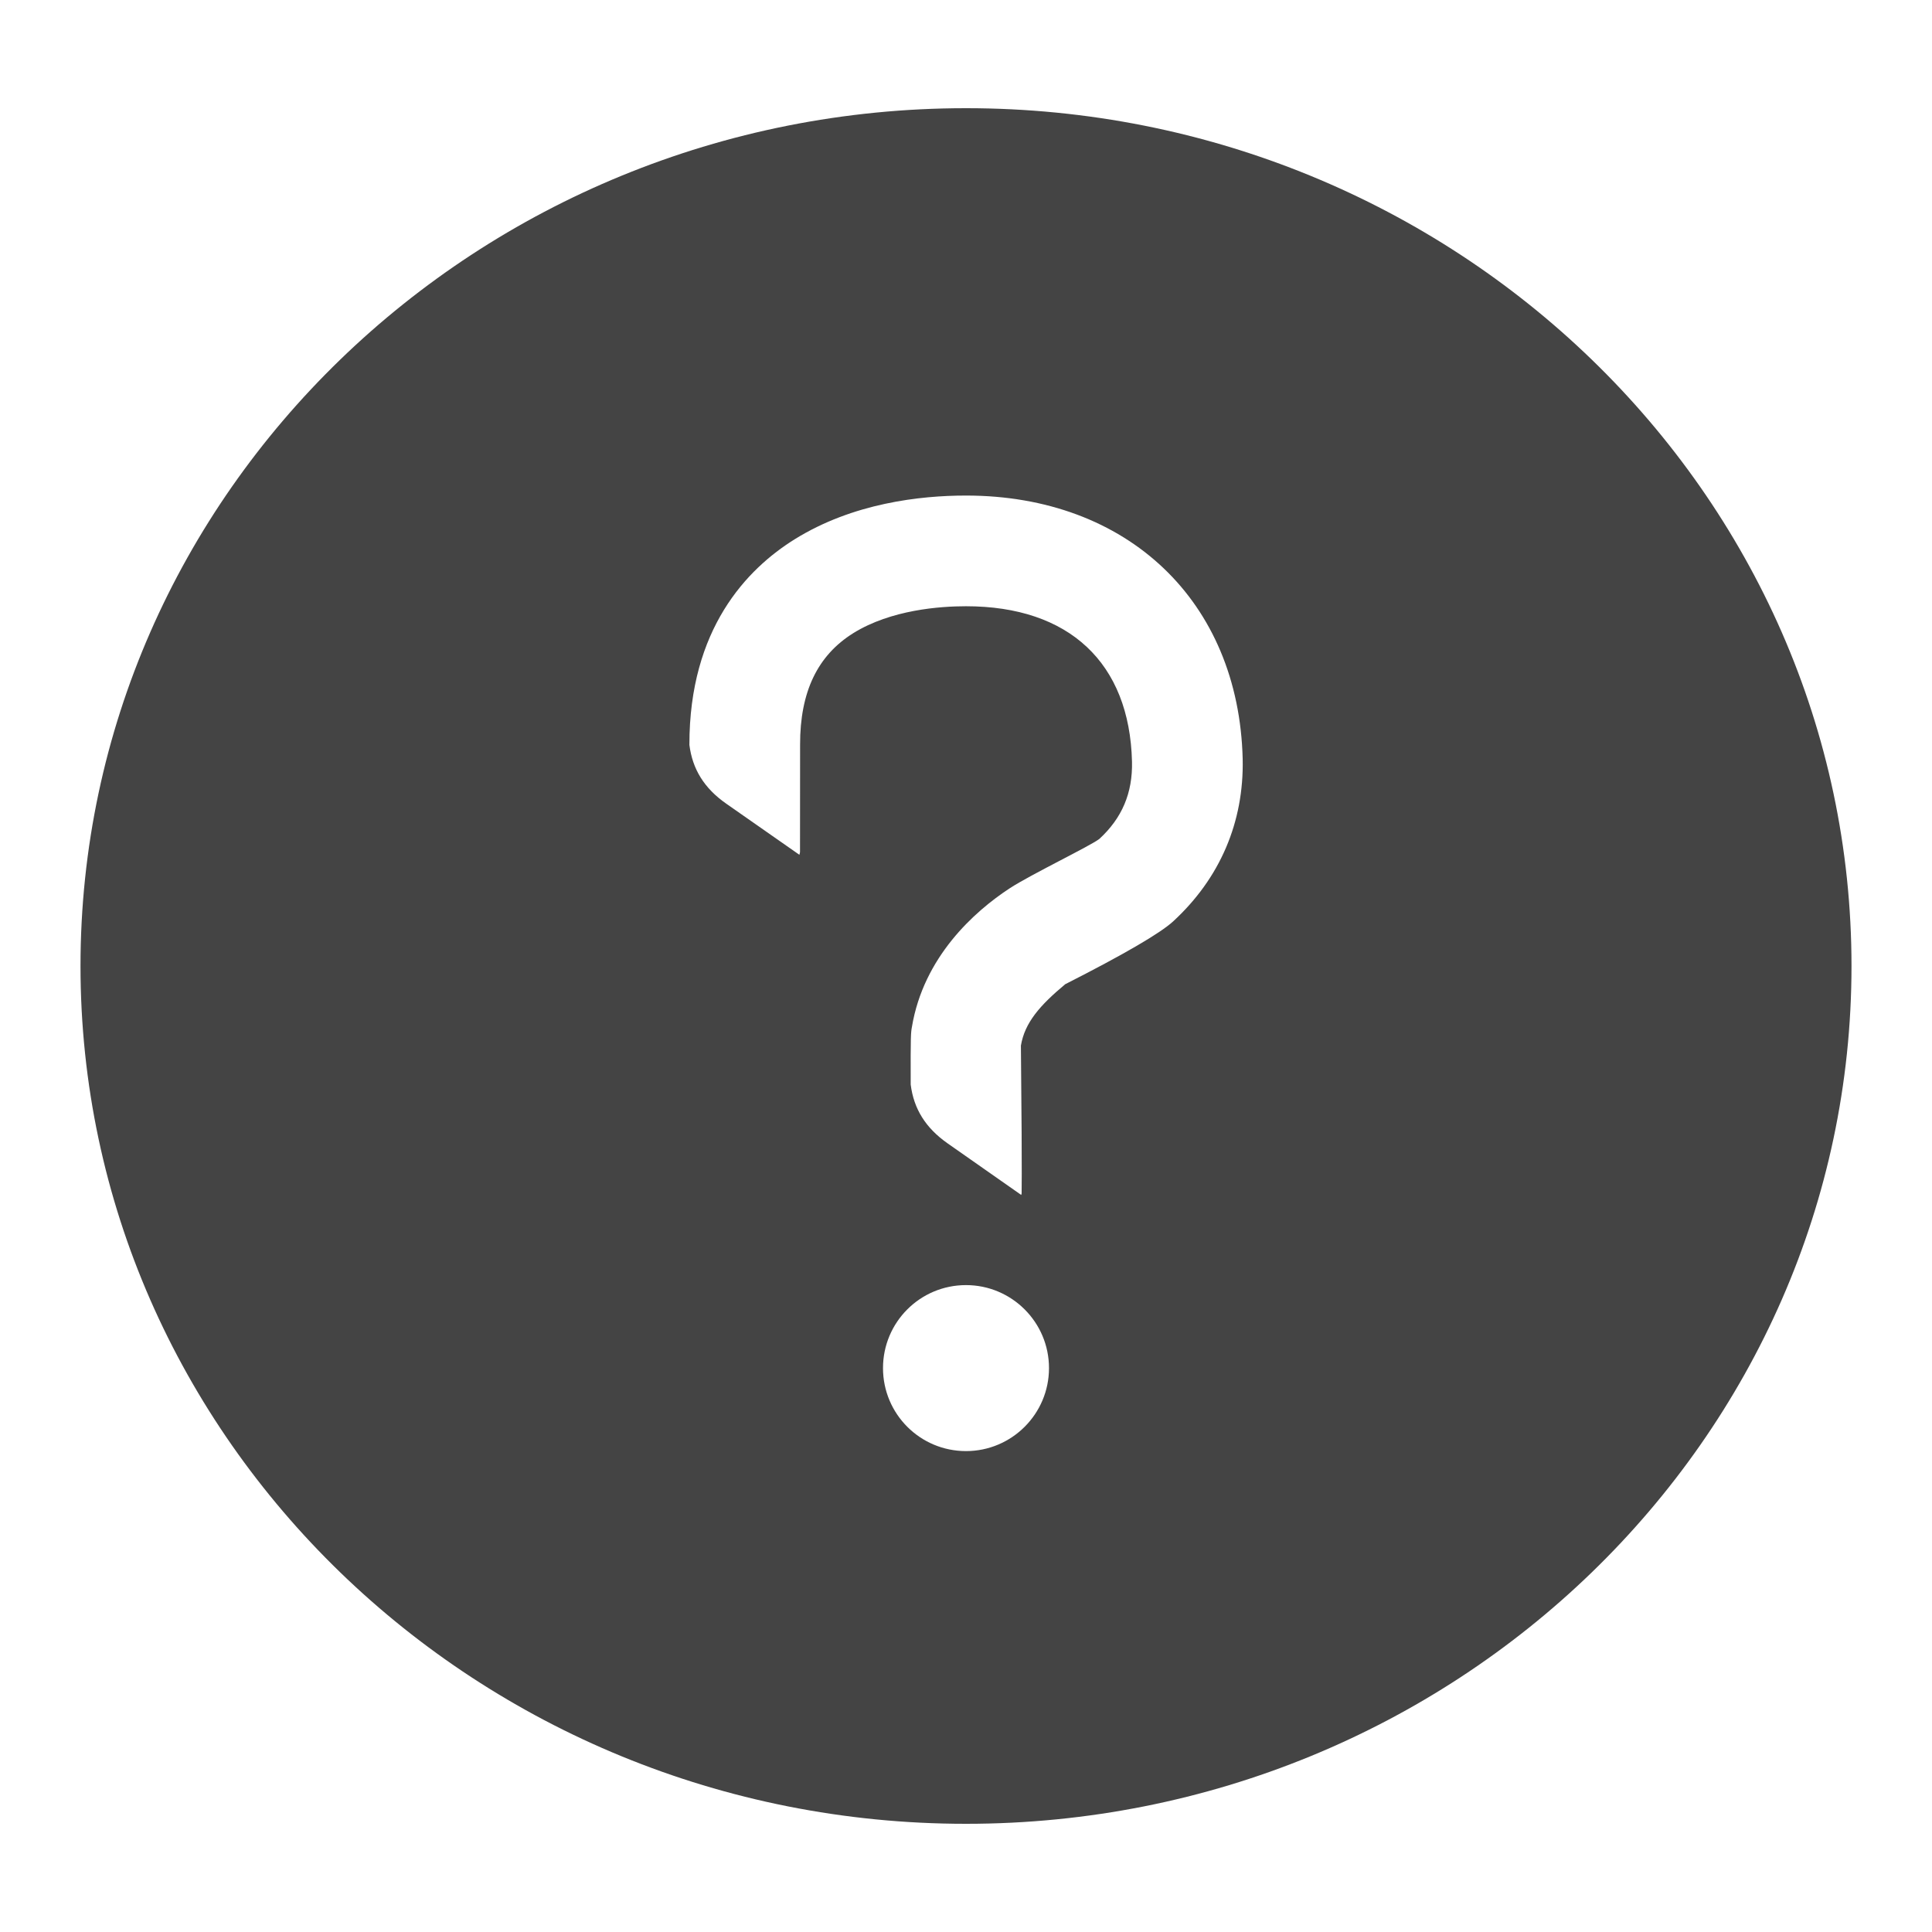 <!-- Generated by IcoMoon.io -->
<svg version="1.1" xmlns="http://www.w3.org/2000/svg" width="24" height="24" viewBox="0 0 24 24">
<title>question</title>
<path fill="#444" d="M12 1.344c-6.065 0-11 4.779-11 10.656s4.935 10.656 11 10.656 11-4.779 11-10.656-4.935-10.656-11-10.656zM12 18.026c-0.571 0-1.031-0.462-1.031-1.031s0.46-1.031 1.031-1.031c0.569 0 1.031 0.462 1.031 1.031s-0.462 1.031-1.031 1.031zM14.572 11.447c-0.161 0.147-0.612 0.41-1.339 0.779-0.313 0.261-0.503 0.476-0.551 0.763 0.001 0.058 0.005 0.615 0.009 1.083 0.002 0.387 0.002 0.718 0 0.753 0 0.007-0.005 0.012-0.005 0.019l-0.915-0.641c-0.275-0.193-0.42-0.43-0.458-0.73-0.002-0.609 0.002-0.646 0.015-0.715 0.144-0.869 0.774-1.435 1.216-1.724 0.266-0.173 0.998-0.524 1.113-0.613 0.28-0.258 0.414-0.568 0.405-0.96-0.030-1.227-0.781-1.93-2.062-1.93-0.322 0-0.931 0.043-1.4 0.334-0.445 0.278-0.662 0.73-0.661 1.385l-0.001 1.333c0 0.014-0.007 0.024-0.007 0.036l-0.91-0.636c-0.275-0.192-0.419-0.43-0.457-0.729v-0.004c-0.001-1.437 0.712-2.181 1.311-2.553 0.721-0.447 1.554-0.541 2.125-0.541 2.008 0 3.389 1.314 3.437 3.272 0.017 0.785-0.282 1.483-0.865 2.019z"></path>
</svg>
